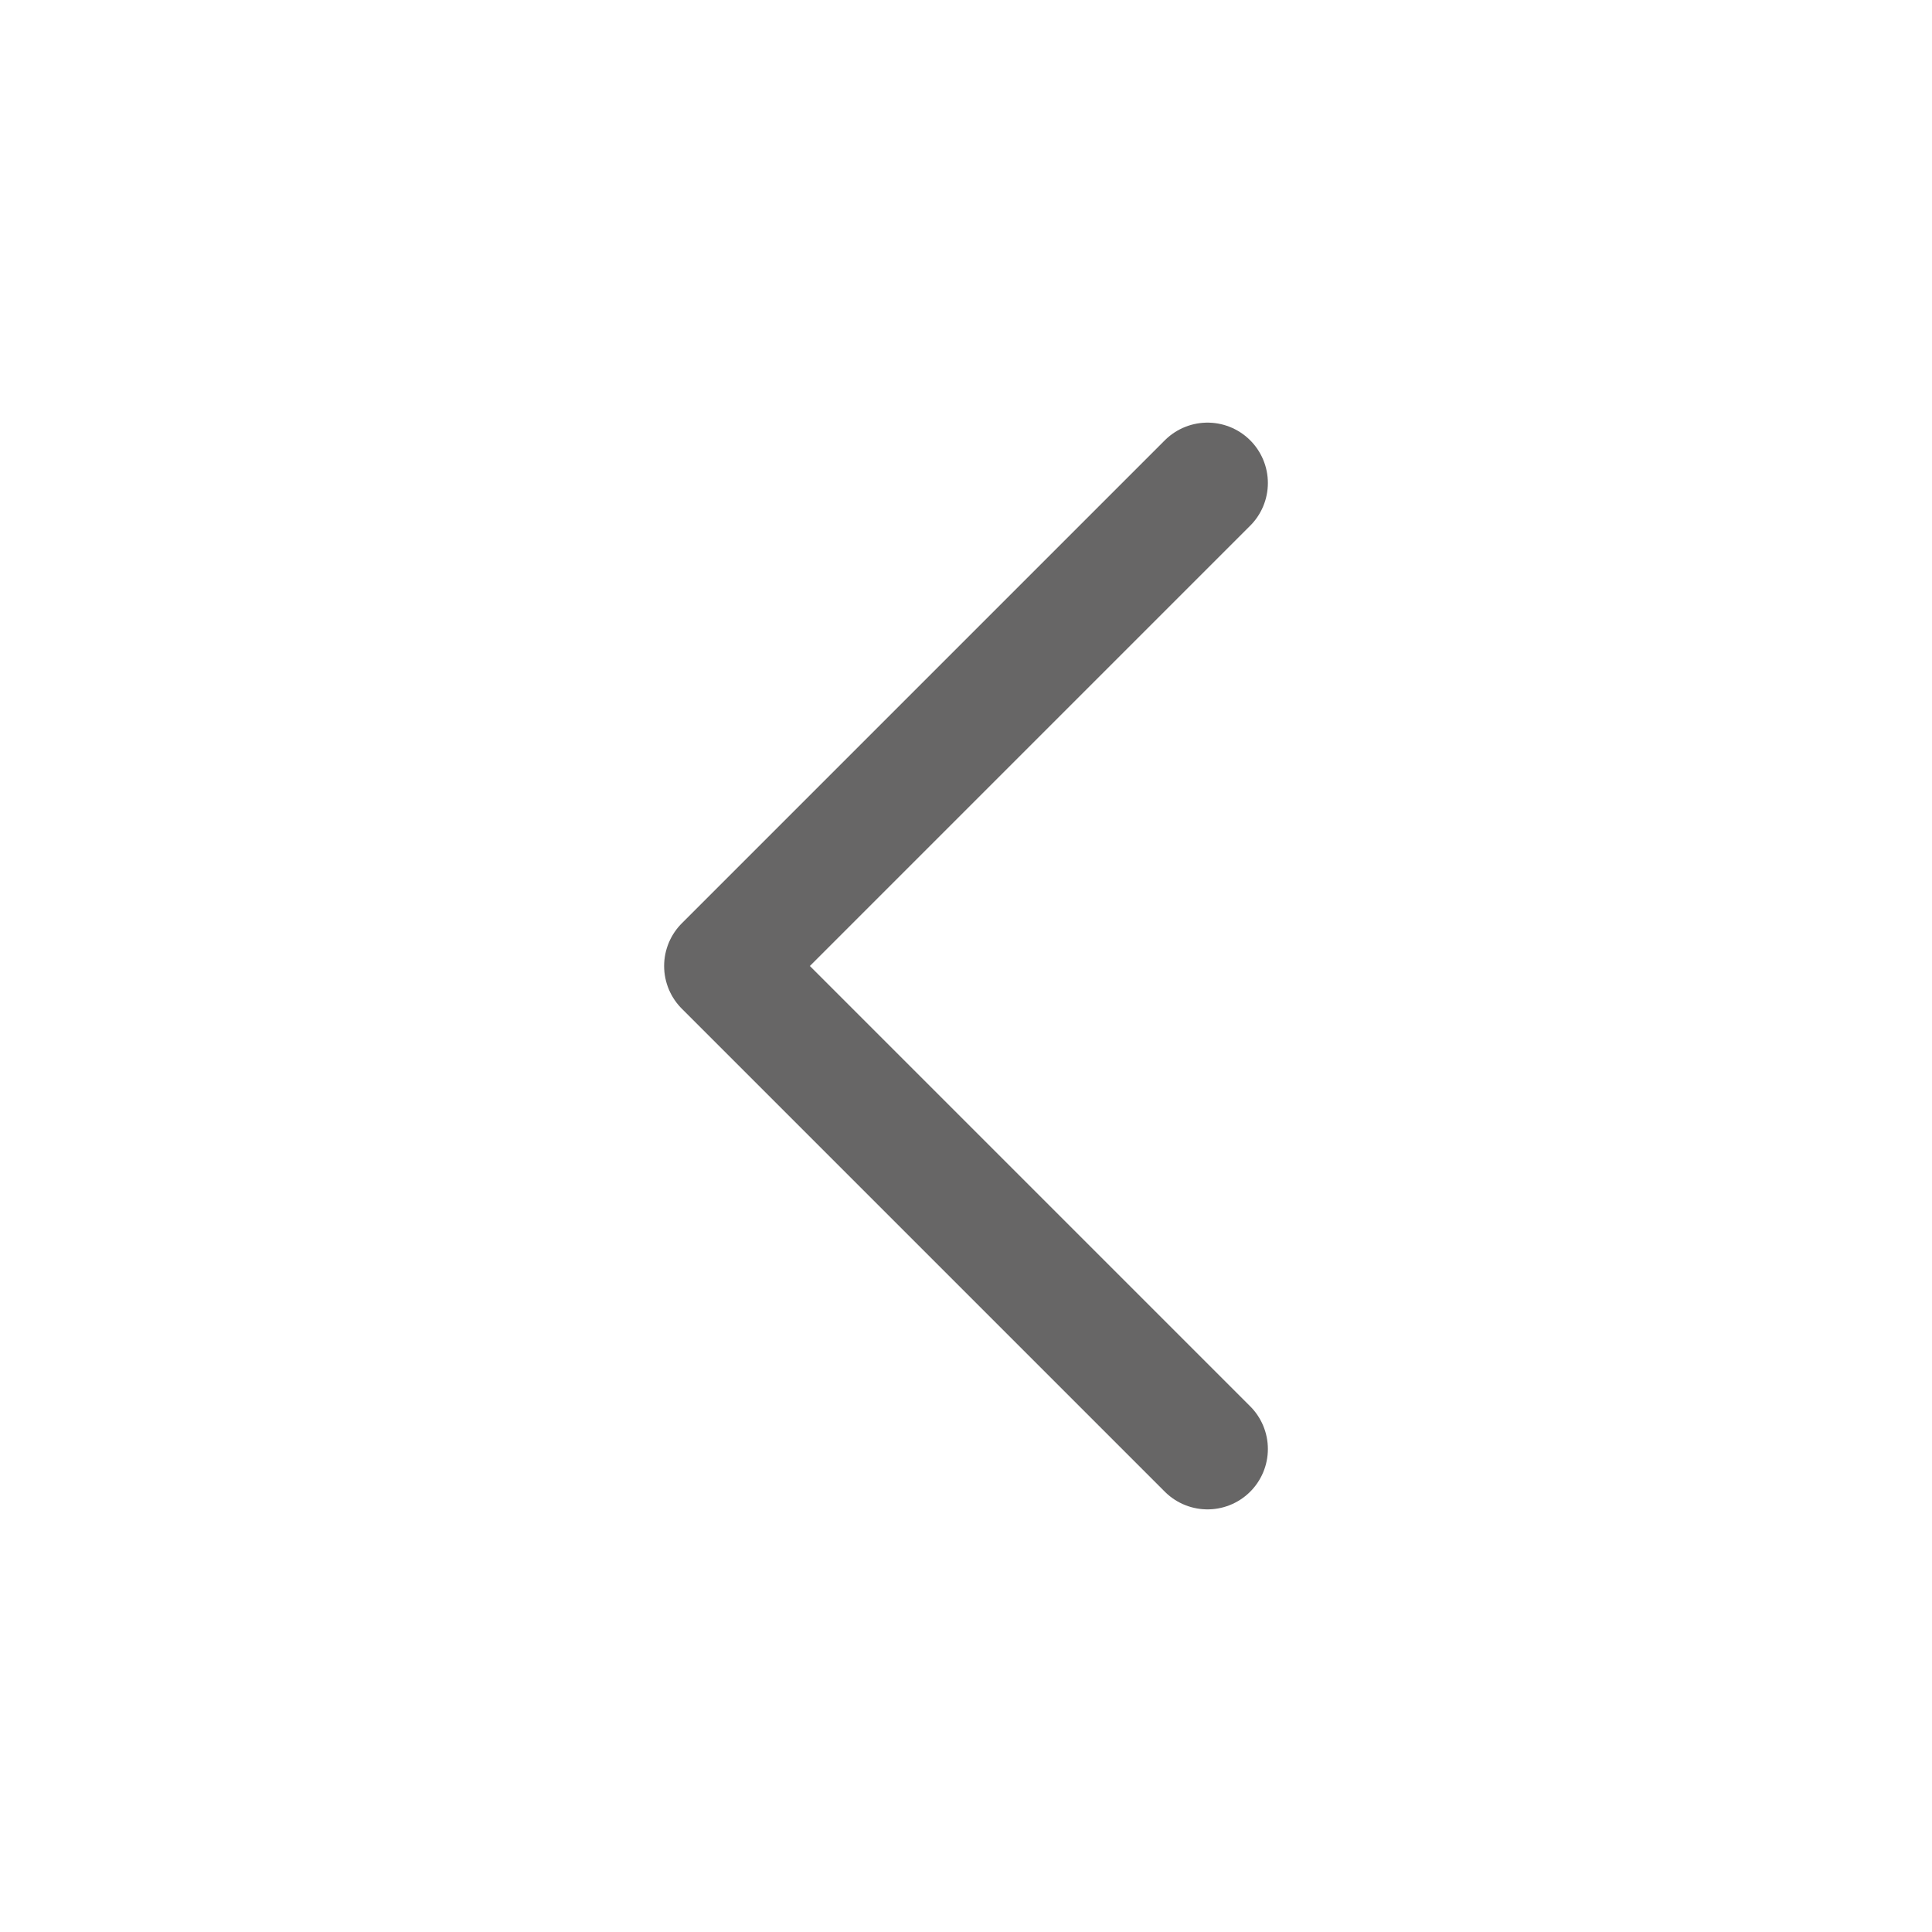 <svg xmlns="http://www.w3.org/2000/svg" width="36" height="36" viewBox="0 0 24 24" fill="none" stroke="#676666" stroke-width="1.5" stroke-linecap="round" stroke-linejoin="round" class="feather feather-chevron-left"><polyline points="15 18 9 12 15 6"></polyline></svg>